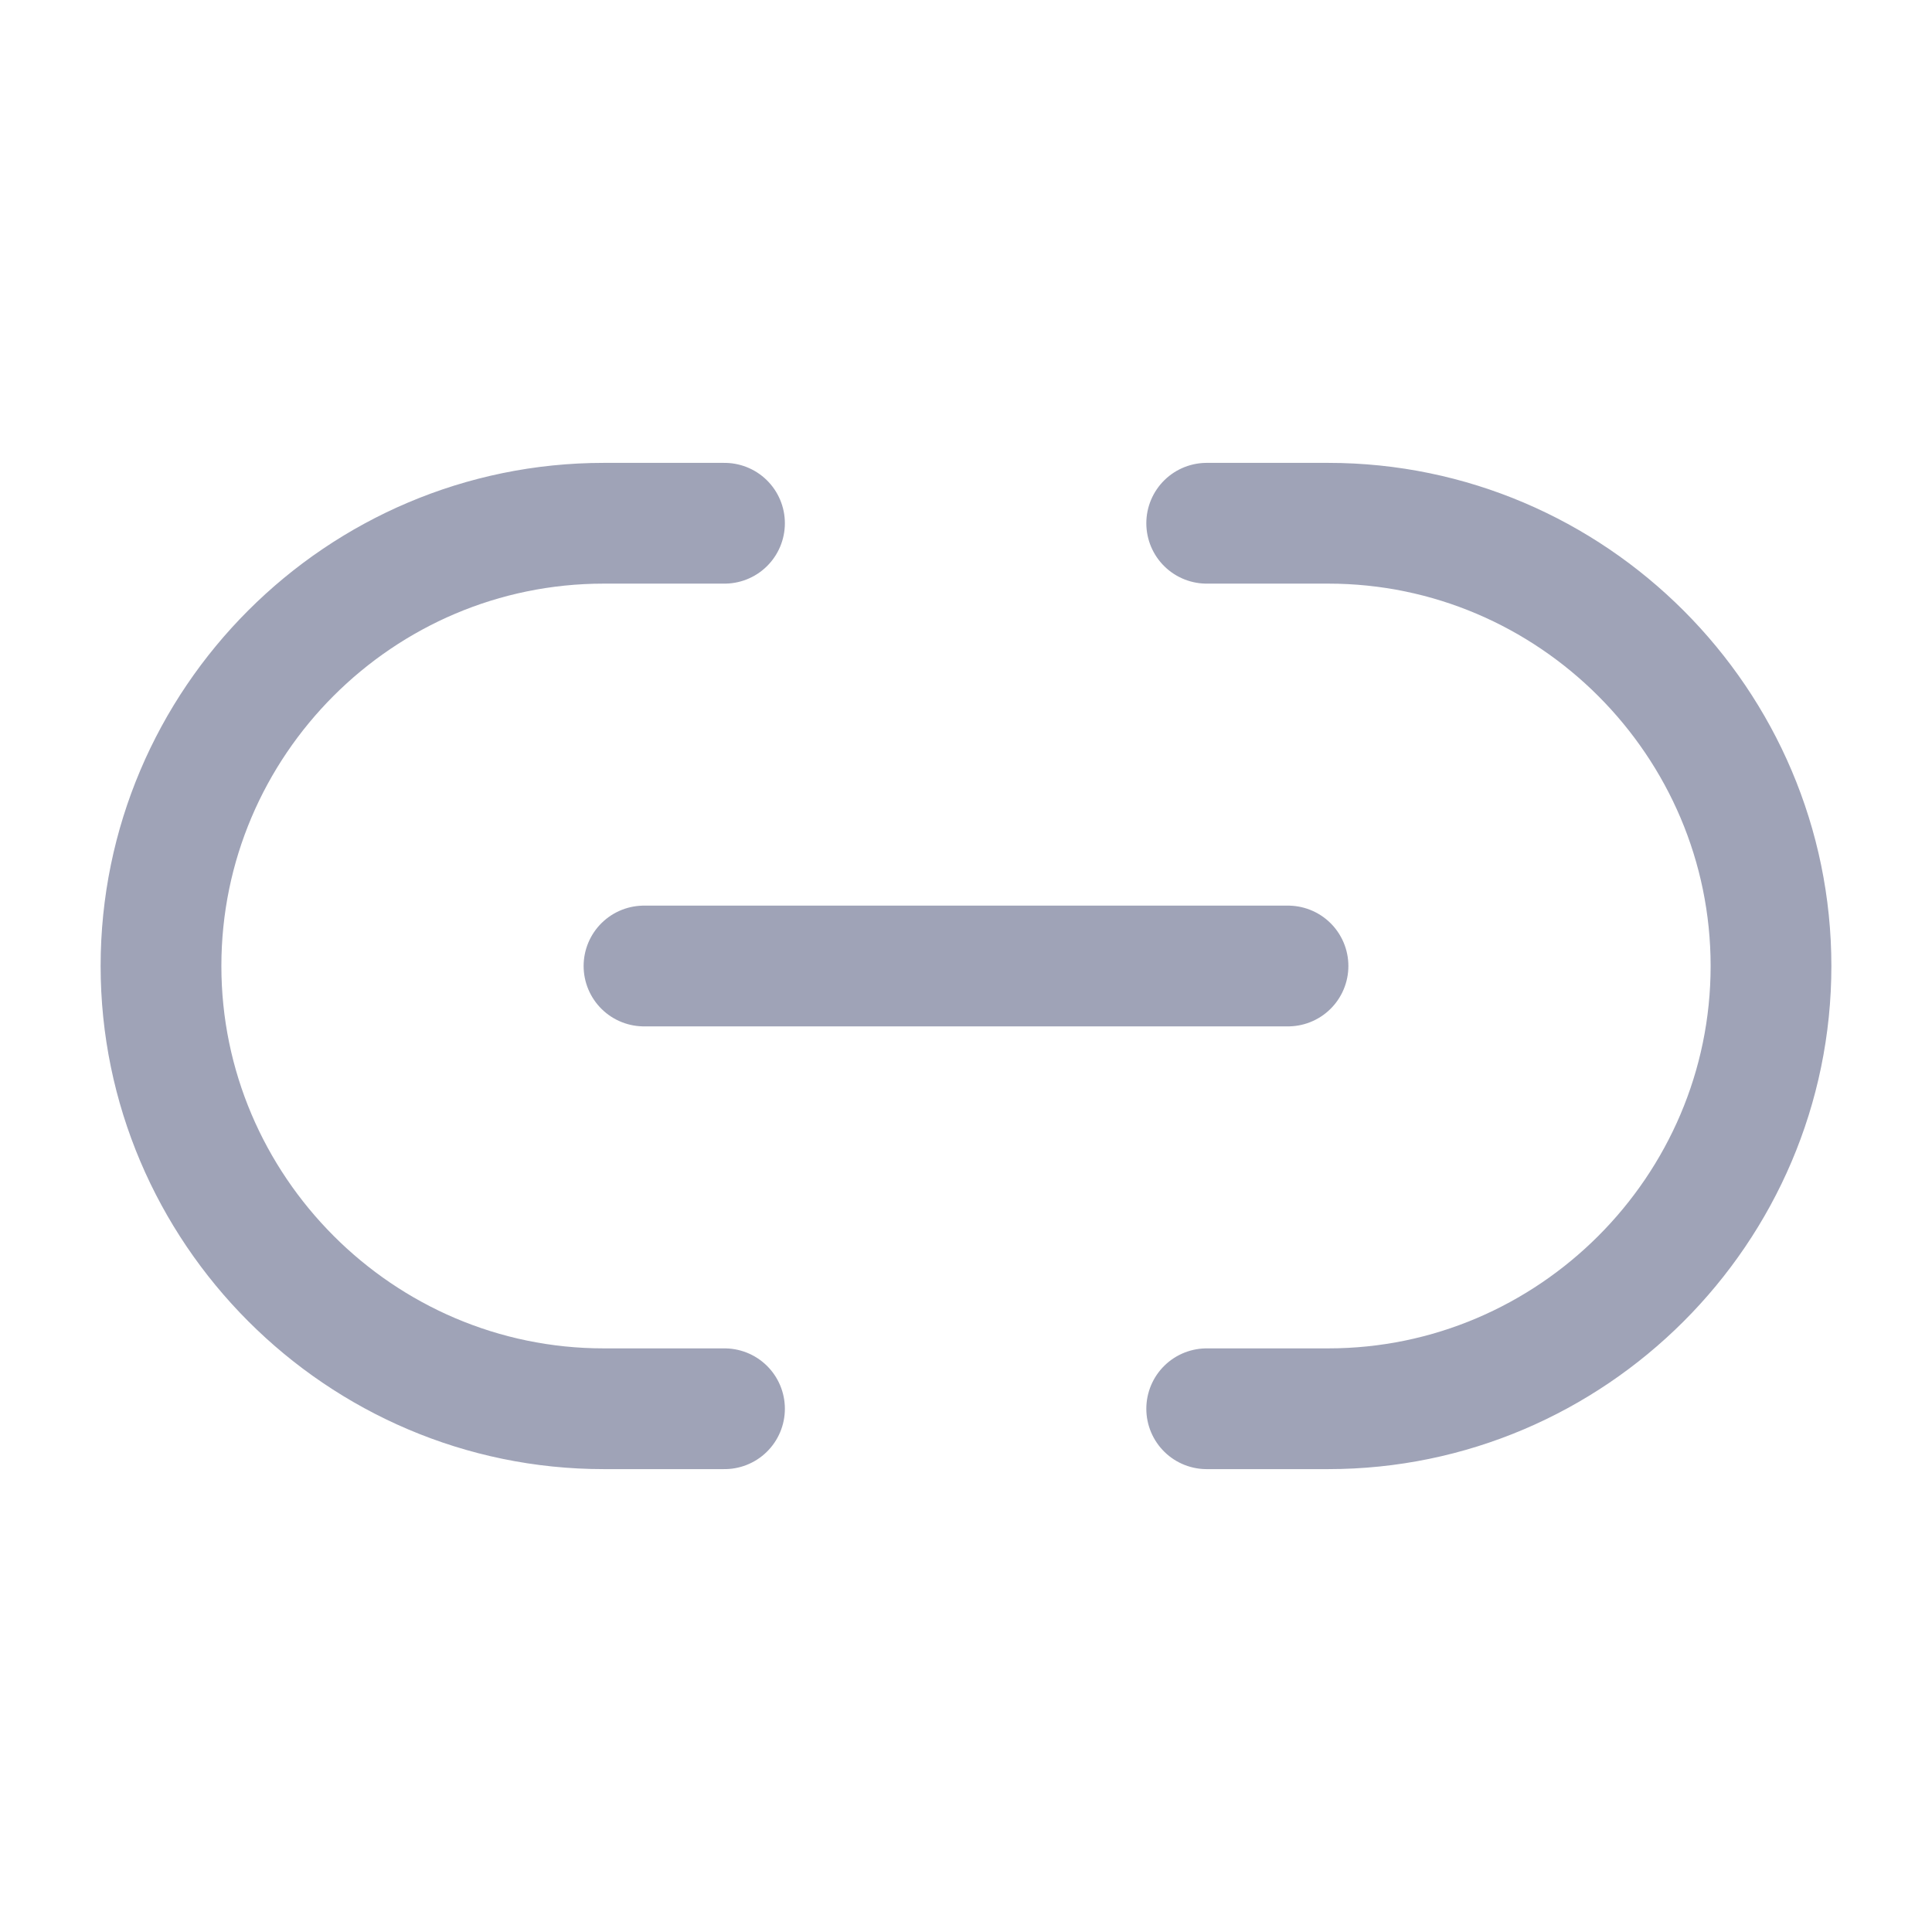 <svg width="24" height="24" viewBox="0 0 24 24" fill="none" xmlns="http://www.w3.org/2000/svg">
<path d="M14.99 17.5H16.5C19.52 17.5 22 15.03 22 12C22 8.98 19.53 6.5 16.5 6.5H14.99" stroke="#9FA3B7" stroke-width="1.5" stroke-linecap="round" stroke-linejoin="round"/>
<path d="M9 6.5H7.5C4.47 6.5 2 8.97 2 12C2 15.02 4.47 17.5 7.5 17.5H9" stroke="#9FA3B7" stroke-width="1.5" stroke-linecap="round" stroke-linejoin="round"/>
<path d="M8 12L16 12" stroke="#9FA3B7" stroke-width="1.5" stroke-linecap="round" stroke-linejoin="round"/>
</svg>
